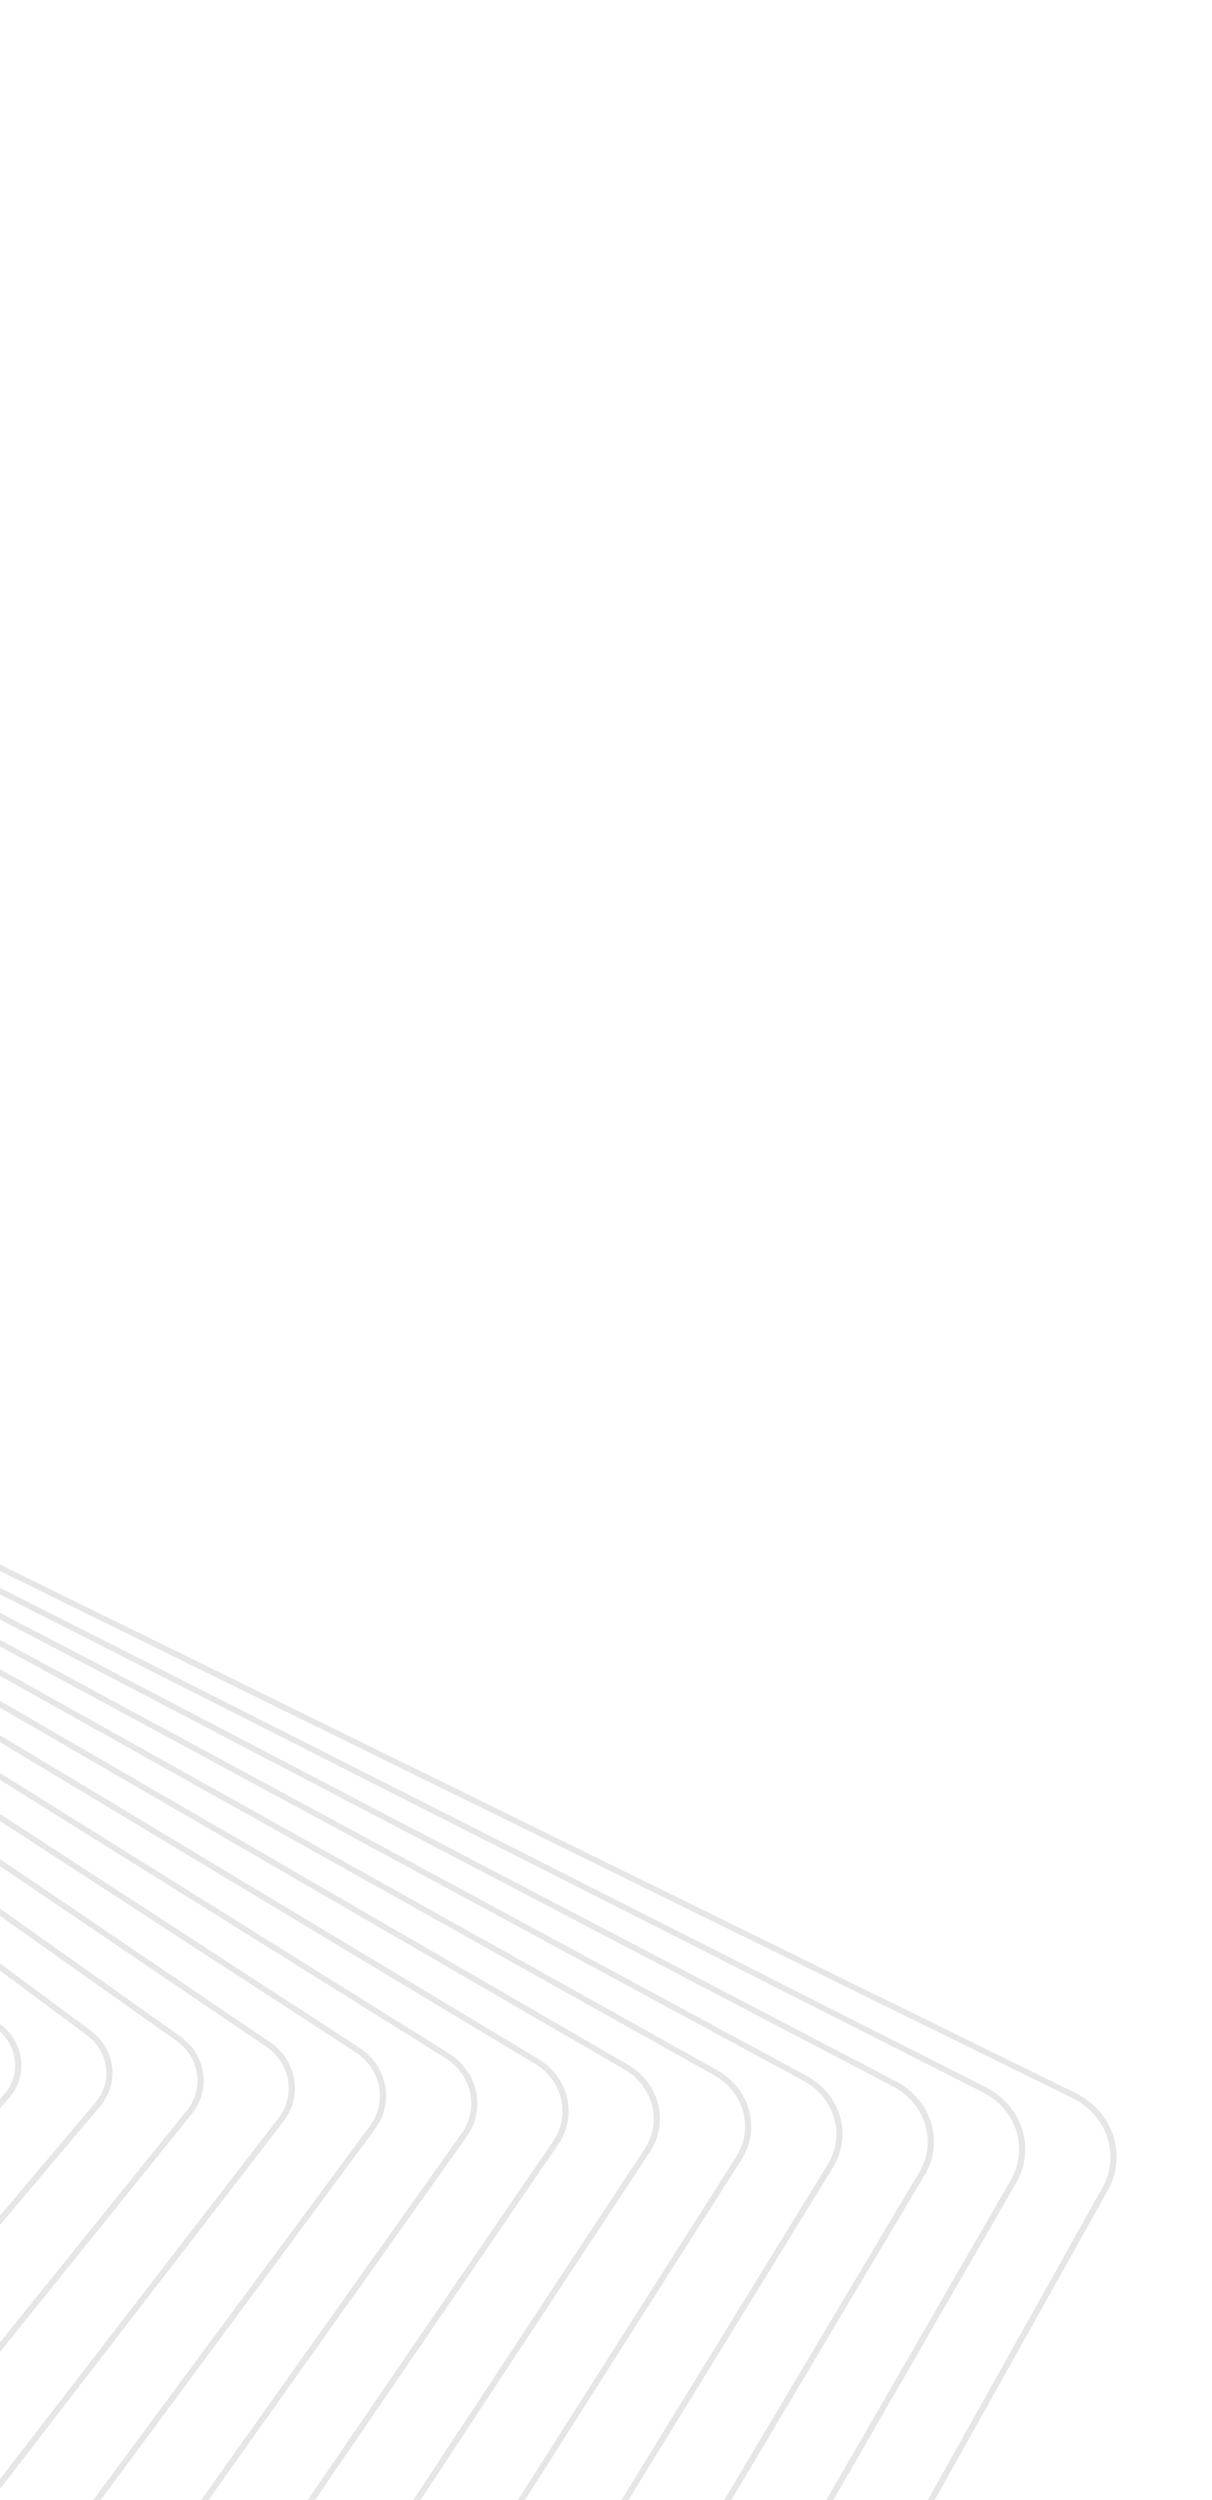 <svg width="549" height="1132" viewBox="0 0 549 1132" fill="none" xmlns="http://www.w3.org/2000/svg">
<g clip-path="url(#clip0_197_351)">
<path fill-rule="evenodd" clip-rule="evenodd" d="M-1182.07 735.589C-1188 739.25 -1191.34 745.651 -1190.75 752.296C-1190.48 755.3 -1189.4 758.231 -1187.63 760.765L-1179.24 772.729C-1181.05 775.881 -1181.91 779.508 -1181.59 783.167C-1181.28 786.529 -1180.01 789.753 -1177.9 792.514L-1169.88 802.974C-1171.87 806.278 -1172.79 810.111 -1172.45 814.029L-1172.45 814.018C-1172.12 817.751 -1170.65 821.289 -1168.19 824.253L-1160.6 833.368C-1162.72 836.817 -1163.71 840.834 -1163.35 844.896L-1163.36 844.898C-1162.99 849 -1161.31 852.839 -1158.47 856.004L-1151.44 863.839C-1153.64 867.392 -1154.65 871.521 -1154.27 875.755C-1153.88 880.25 -1151.97 884.39 -1148.74 887.742L-1142.33 894.407C-1144.57 898.065 -1145.6 902.303 -1145.22 906.627C-1144.8 911.435 -1142.6 915.996 -1139.03 919.482L-1133.3 925.057C-1135.55 928.798 -1136.59 933.122 -1136.2 937.491C-1135.75 942.681 -1133.3 947.551 -1129.31 951.21L-1124.32 955.779C-1126.55 959.586 -1127.57 963.967 -1127.18 968.368C-1126.69 973.961 -1123.99 979.128 -1119.59 982.936L-1115.41 986.549C-1117.6 990.401 -1118.57 994.766 -1118.18 999.235L-1118.18 999.223C-1117.66 1005.22 -1114.71 1010.71 -1109.87 1014.66L-1106.54 1017.4C-1108.66 1021.28 -1109.59 1025.65 -1109.21 1030.1C-1108.64 1036.51 -1105.42 1042.29 -1100.16 1046.39L-1097.71 1048.3C-1099.74 1052.2 -1100.63 1056.56 -1100.24 1060.98C-1099.65 1067.69 -1096.08 1073.94 -1090.45 1078.12L-1088.91 1079.26C-1090.84 1083.16 -1091.68 1087.5 -1091.29 1091.85C-1090.66 1098.98 -1086.81 1105.54 -1080.74 1109.84L-1080.13 1110.26C-1081.95 1114.16 -1082.73 1118.45 -1082.35 1122.73L-1082.34 1122.73C-1081.69 1130.13 -1077.7 1136.89 -1071.37 1141.32C-1073.07 1145.19 -1073.78 1149.41 -1073.41 1153.61C-1072.75 1161.05 -1068.85 1167.81 -1062.63 1172.36C-1064.22 1176.19 -1064.87 1180.3 -1064.49 1184.49C-1063.83 1191.98 -1060.01 1198.75 -1053.87 1203.43C-1055.36 1207.22 -1055.94 1211.26 -1055.58 1215.36L-1055.59 1215.35C-1054.92 1222.91 -1051.17 1229.7 -1045.12 1234.48C-1046.51 1238.23 -1047.05 1242.21 -1046.69 1246.24L-1046.68 1246.24C-1046.02 1253.72 -1042.25 1260.64 -1036.35 1265.54C-1037.64 1269.25 -1038.13 1273.17 -1037.79 1277.12L-1037.8 1277.12C-1037.13 1284.64 -1033.42 1291.6 -1027.58 1296.6C-1028.79 1300.27 -1029.24 1304.12 -1028.89 1308C-1028.23 1315.58 -1024.58 1322.55 -1018.81 1327.65C-1019.94 1331.27 -1020.35 1335.07 -1020.02 1338.88L-1020.03 1338.88C-1019.35 1346.52 -1015.75 1353.53 -1010.04 1358.72C-1011.09 1362.3 -1011.47 1366.03 -1011.14 1369.76C-1010.46 1377.45 -1006.92 1384.49 -1001.28 1389.77C-1002.26 1393.31 -1002.6 1396.98 -1002.28 1400.66L-1002.28 1400.65C-1001.28 1411.92 -994.327 1421.76 -983.667 1426.99L-40.151 1890.4C-31.887 1894.46 -22.421 1895.27 -13.505 1892.65C-4.588 1890.04 2.706 1884.34 7.039 1876.58L501.781 991.911C504.863 986.394 506.202 980.208 505.666 974.024C504.68 962.767 497.721 952.911 487.062 947.677L-456.455 484.276C-461.214 481.938 -466.371 480.682 -471.592 480.534C-475.04 479.355 -478.638 478.715 -482.268 478.625C-485.753 477.423 -489.36 476.803 -492.945 476.729C-496.388 475.514 -499.999 474.867 -503.648 474.802C-507.07 473.58 -510.667 472.932 -514.306 472.879C-517.754 471.632 -521.35 471.006 -524.925 470.962C-528.365 469.684 -532.012 469.021 -535.708 469.004C-539.073 467.744 -542.648 467.091 -546.277 467.077C-549.682 465.771 -553.316 465.105 -557.008 465.115C-560.371 463.81 -563.974 463.149 -567.641 463.17C-571.061 461.816 -574.692 461.171 -578.299 461.205C-581.705 459.828 -585.339 459.177 -588.948 459.224C-592.29 457.84 -595.921 457.154 -599.639 457.226C-603.009 455.812 -606.637 455.154 -610.241 455.232C-613.548 453.796 -617.187 453.09 -620.932 453.196C-624.054 451.82 -627.491 451.115 -631.041 451.156C-631.229 451.158 -631.416 451.162 -631.603 451.168C-634.936 449.675 -638.588 448.993 -642.214 449.128C-645.539 447.596 -649.208 446.899 -652.853 447.053C-656.16 445.491 -659.838 444.782 -663.491 444.956C-666.774 443.369 -670.451 442.649 -674.107 442.842C-677.366 441.226 -681.046 440.49 -684.708 440.7C-690.795 437.597 -698.468 437.651 -704.653 441.46L-1182.07 735.589ZM-689.787 441.622C-694.183 440.541 -699.034 441.143 -703.126 443.66L-1180.52 737.786C-1185.6 740.915 -1188.45 746.393 -1187.94 752.078C-1187.72 754.645 -1186.8 757.151 -1185.28 759.316L-1177.58 770.299C-1176.4 768.83 -1174.98 767.517 -1173.35 766.419L-695.104 444.175C-693.435 443.05 -691.642 442.203 -689.787 441.622ZM-1175.95 772.63C-1174.83 771.075 -1173.4 769.691 -1171.71 768.547L-693.488 446.295C-691.008 444.627 -688.21 443.668 -685.373 443.376C-684.466 443.893 -683.605 444.495 -682.807 445.18C-683.756 445.669 -684.676 446.235 -685.557 446.878L-1160.7 794.386L-1175.95 772.63ZM-1177.48 775.253C-1178.56 777.624 -1179.03 780.251 -1178.79 782.951C-1178.54 785.84 -1177.45 788.618 -1175.63 790.994L-1168.23 800.647C-1167.2 799.393 -1165.99 798.249 -1164.61 797.247L-1162.93 796.013L-1177.48 775.253ZM-1161.39 798.206L-1162.89 799.308C-1164.31 800.34 -1165.52 801.546 -1166.52 802.88L-1150.47 823.814L-1145.94 820.241L-1161.39 798.206ZM-1144.4 822.437L-1148.85 825.939L-1132.85 846.803L-1129.38 843.869L-1144.4 822.437ZM-1127.27 842.084L-1142.24 820.729L-676.462 453.37L-673.214 458.005L-1127.27 842.084ZM-1127.83 846.084L-1131.21 848.943L-1115.69 869.194L-1113.2 866.953L-1127.83 846.084ZM-1111.15 865.096L-1125.72 844.3L-671.658 460.226L-668.184 465.182L-1111.15 865.096ZM-1111.64 869.182L-1114.04 871.345L-1098.94 891.043L-1097.37 889.541L-1111.64 869.182ZM-1095.37 887.615L-1109.59 867.325L-666.622 467.412L-662.935 472.672L-1095.37 887.615ZM-1095.8 891.781L-1097.28 893.201L-1082.58 912.384L-1081.87 911.663L-1095.8 891.781ZM-1079.91 909.671L-1093.8 889.855L-661.365 474.912L-657.492 480.439L-1079.91 909.671ZM-1080.29 913.919L-1080.91 914.555L-1068.41 930.871L-1080.29 913.919ZM-1064.75 931.305L-1078.33 911.928L-655.907 482.701L-651.859 488.477L-1064.75 931.305ZM-1049.87 952.535L-1063.16 933.572L-650.275 490.738L-646.054 496.759L-1049.87 952.535ZM-1035.26 973.387L-1048.27 954.818L-644.446 499.054L-640.096 505.262L-1035.26 973.387ZM-1029.32 981.858L-1033.64 975.7L-638.471 507.581L-633.977 513.992L-1020.47 993.405L-1029.32 981.858ZM-984.655 1045.59L-988.077 1040.71L-982.598 1047.29L-979.493 1051.34L-984.655 1045.59ZM-986.802 1047.3L-980.713 1055.99L-981.696 1057.37L-995.813 1042.71L-993.605 1039.72L-986.802 1047.3ZM-1006.83 1018.73L-999.935 1028.56L-1007.72 1019.89L-1006.83 1018.73ZM-1009.3 1015.21L-1008.47 1016.38L-1009.58 1017.82L-1023.83 1001.93L-1022.12 999.801L-1009.3 1015.21ZM-1031.73 983.197L-1028.24 988.186L-1036.15 978.676L-1035.65 978.086L-1031.73 983.197ZM-979.048 1058.37L-974.514 1064.84L-979.767 1059.38L-979.048 1058.37ZM-965.472 1072.97L-971.529 1064.32L-964.737 1071.89L-965.472 1072.97ZM-962.212 1077.62L-963.791 1075.36L-962.852 1073.99L-957.92 1079.49L-950.324 1089.4L-950.548 1089.74L-962.212 1077.62ZM-964.386 1079.29L-965.606 1078.02L-968.272 1081.92L-954.335 1095.48L-953.705 1094.53L-964.386 1079.29ZM-952.01 1096.94L-952.332 1097.43L-950.243 1099.46L-952.01 1096.94ZM-939.73 1109.7L-950.39 1094.49L-950.132 1094.1L-936.899 1107.85L-938.71 1110.69L-939.73 1109.7ZM-941.891 1111.38L-940.454 1113.43L-943.293 1117.89L-957.341 1105.03L-953.853 1099.74L-941.891 1111.38ZM-938.741 1115.88L-927.351 1132.13L-927.494 1132.36L-941.228 1119.78L-938.741 1115.88ZM-925.79 1129.59L-931.38 1121.61L-924.814 1128L-925.79 1129.59ZM-917.314 1141.68L-924.068 1132.05L-922.793 1129.97L-909.7 1142.72L-911.988 1146.56L-917.314 1141.68ZM-919.458 1143.39L-914.397 1150.61L-916.839 1154.71L-930.659 1142.76L-926.87 1136.6L-919.458 1143.39ZM-912.666 1153.08L-903.342 1166.38L-914.726 1156.54L-912.666 1153.08ZM-900.076 1166.28L-910.139 1151.92L-898.135 1162.92L-900.076 1166.28ZM-894.872 1173.71L-898.335 1168.77L-896.058 1164.82L-884.153 1175.72L-883.258 1176.89L-885.845 1181.51L-894.872 1173.71ZM-897.01 1175.42L-900.453 1172.44L-904.491 1179.44L-890.909 1190.57L-888.903 1186.98L-897.01 1175.42ZM-887.423 1184.34L-888.542 1182.74L-887.186 1183.91L-887.423 1184.34ZM-887.143 1189.5L-888.738 1192.35L-880.296 1199.26L-887.143 1189.5ZM-872.467 1205.68L-885.663 1186.85L-885.053 1185.76L-859.558 1207.81L-855.172 1213.53C-858.146 1213.98 -861.191 1213.67 -863.965 1212.64L-872.467 1205.68ZM-874.561 1207.45L-874.061 1208.16C-871.888 1211.27 -868.867 1213.54 -865.471 1214.89L-834.968 1239.88L-834.359 1240.68C-832.313 1243.35 -829.652 1245.36 -826.687 1246.67L-795.322 1272.36L-794.631 1273.19C-792.759 1275.45 -790.453 1277.2 -787.909 1278.44L-755.728 1304.8L-754.931 1305.69C-753.259 1307.56 -751.295 1309.06 -749.154 1310.19L-716.025 1337.33L-715.193 1338.19C-713.766 1339.68 -712.157 1340.92 -710.426 1341.92L-676.578 1369.65L-675.505 1370.69C-674.315 1371.85 -673.016 1372.85 -671.637 1373.69L-636.828 1402.21L-635.769 1403.18C-634.893 1403.98 -633.966 1404.71 -632.999 1405.35L-601.344 1431.28L-894.665 1202.95L-890.074 1194.74L-874.561 1207.45ZM-859.524 1216.28C-857.484 1216.45 -855.41 1216.31 -853.382 1215.86L-842.148 1230.52L-859.524 1216.28ZM-848.295 1213.99L-832.617 1227.54L-845.363 1212.23L-847.216 1213.37C-847.571 1213.59 -847.931 1213.79 -848.295 1213.99ZM-842.329 1210.36L-831.968 1219.84L-841.14 1209.62L-842.329 1210.36ZM-843.007 1207.64L-844.375 1208.48L-846.7 1206.35L-856.81 1194.2L-843.007 1207.64ZM-837.388 1207.31L-806.815 1239.08L-805.09 1240.76L-329.919 920.578C-324.977 917.244 -322.335 911.872 -322.831 906.174L-322.843 906.175C-323.096 903.286 -324.192 900.509 -326.002 898.144L-556.232 597.793L-563.177 610.211L-364.237 894.074C-362.466 896.607 -361.387 899.538 -361.12 902.531C-360.533 909.176 -363.855 915.586 -369.811 919.239L-837.388 1207.31ZM-564.672 612.885L-366.603 895.512C-365.08 897.678 -364.146 900.182 -363.924 902.748L-363.91 902.758C-363.415 908.445 -366.266 913.924 -371.347 917.064L-839.282 1205.34L-869.135 1174.33L-875.003 1167.79L-564.672 612.885ZM-564.94 607.695L-558.065 595.402L-563.572 588.218L-570.351 599.974L-564.94 607.695ZM-571.872 602.611L-566.435 610.369L-876.953 1165.61L-888.863 1152.34L-571.872 602.611ZM-572.093 597.489L-565.384 585.854L-570.823 578.758L-577.435 589.866L-572.093 597.489ZM-578.982 592.466L-573.614 600.126L-890.796 1150.19L-902.91 1136.69L-578.982 592.466ZM-579.166 587.397L-572.625 576.408L-577.989 569.41L-584.431 579.884L-579.166 587.397ZM-586.006 582.444L-580.713 589.996L-904.834 1134.54L-917.157 1120.81L-586.006 582.444ZM-586.157 577.42L-579.787 567.064L-585.077 560.163L-591.347 570.016L-586.157 577.42ZM-592.95 572.535L-587.732 579.98L-919.075 1118.67L-927.078 1109.76L-931.479 1104.47L-592.95 572.535ZM-593.054 567.58L-586.856 557.842L-592.065 551.047L-598.161 560.293L-593.054 567.58ZM-599.794 562.769L-594.657 570.099L-933.331 1102.24L-945.701 1087.37L-599.794 562.769ZM-599.857 557.873L-593.834 548.739L-598.943 542.074L-604.864 550.728L-599.857 557.873ZM-606.528 553.16L-601.489 560.35L-947.536 1085.17L-960.138 1070.03L-606.528 553.16ZM-606.553 548.318L-600.707 539.772L-605.728 533.222L-611.471 541.301L-606.553 548.318ZM-613.167 543.687L-608.217 550.75L-961.961 1067.83L-974.805 1052.4L-613.167 543.687ZM-613.141 538.919L-607.473 530.946L-612.398 524.521L-617.962 532.04L-613.141 538.919ZM-619.691 534.377L-614.837 541.305L-976.614 1050.22L-980.402 1045.67L-989.361 1033.99L-619.691 534.377ZM-619.612 529.685L-614.124 522.269L-618.936 515.992L-624.319 522.969L-619.612 529.685ZM-626.084 525.256L-621.341 532.023L-991.091 1031.73L-1003.93 1014.98L-626.084 525.256ZM-625.96 520.627L-620.654 513.75L-625.347 507.628L-630.548 514.08L-625.96 520.627ZM-632.35 516.315L-627.725 522.914L-1005.66 1012.73L-1018.76 995.636L-632.35 516.315ZM-632.176 511.758L-627.053 505.403L-631.612 499.455L-636.631 505.401L-632.176 511.758ZM-638.256 503.082L-633.316 497.231L-637.73 491.474L-642.566 496.932L-638.256 503.082ZM-644.174 494.637L-639.419 489.27L-643.7 483.686L-648.352 488.676L-644.174 494.637ZM-649.937 486.415L-645.365 481.513L-649.469 476.16L-653.94 480.703L-649.937 486.415ZM-655.525 478.441L-651.137 473.983L-655.062 468.863L-659.352 472.98L-655.525 478.441ZM-660.922 470.74L-656.716 466.704L-660.447 461.837L-664.56 465.55L-660.922 470.74ZM-666.122 463.32L-662.096 459.686L-665.606 455.107L-669.544 458.438L-666.122 463.32ZM-671.1 456.217L-667.251 452.961L-669.546 449.967C-669.754 449.696 -669.97 449.432 -670.192 449.176C-671.603 449.798 -672.951 450.6 -674.198 451.585L-674.294 451.66L-671.1 456.217ZM-675.842 449.451C-674.704 448.571 -673.495 447.822 -672.237 447.201C-673.022 446.563 -673.86 446 -674.738 445.514C-675.891 445.623 -677.038 445.839 -678.161 446.162C-678.036 446.327 -677.914 446.495 -677.795 446.665L-675.842 449.451ZM-680.857 447.175C-681.892 447.659 -682.891 448.247 -683.837 448.939L-1159.16 796.58L-1143.78 818.533L-678.011 451.161L-680.146 448.113C-680.373 447.79 -680.61 447.477 -680.857 447.175ZM-680.067 444.005C-679.817 443.919 -679.567 443.837 -679.316 443.76C-679.74 443.661 -680.169 443.577 -680.6 443.509C-680.419 443.67 -680.241 443.836 -680.067 444.005ZM-847.087 1210.15L-848.754 1211.18C-849.313 1211.52 -849.886 1211.83 -850.47 1212.1L-857.433 1206.08L-872.596 1186.3L-848.797 1208.1L-847.087 1210.15ZM-1169.67 813.815C-1169.93 810.858 -1169.35 807.953 -1168.05 805.359L-1152.61 825.501L-1155.88 828.076C-1157.03 828.981 -1158.06 829.989 -1158.96 831.08L-1165.98 822.647C-1168.11 820.087 -1169.38 817.039 -1169.67 813.815ZM-1154.08 830.069L-1150.99 827.627L-1134.94 848.565L-1140.5 853.271L-1157.18 833.219C-1156.3 832.063 -1155.26 831.003 -1154.08 830.069ZM-1138.78 855.341L-1133.29 850.705L-1117.72 871.026L-1122.29 875.154L-1138.78 855.341ZM-1120.56 877.233L-1116.07 873.178L-1100.92 892.942L-1104.57 896.448L-1120.56 877.233ZM-1102.84 898.531L-1099.26 895.101L-1084.51 914.347L-1087.31 917.192L-1102.84 898.531ZM-1085.57 919.285L-1082.85 916.518L-1068.46 935.285L-1070.46 937.436L-1085.57 919.285ZM-1068.72 939.534L-1066.79 937.464L-1052.75 955.783L-1054.01 957.209L-1068.72 939.534ZM-1052.26 959.318L-1051.07 957.974L-1037.35 975.868L-1037.92 976.545L-1052.26 959.318ZM-933.226 1107.21L-931.259 1109.78L-926.444 1114.78L-928.93 1111.79L-933.15 1107.09L-933.226 1107.21ZM-922.996 1125.05L-933.383 1111.5L-934.931 1109.89L-936.691 1112.66L-923.357 1125.64L-922.996 1125.05ZM-948.17 1092.21L-948.556 1091.7L-948.596 1091.76L-948.17 1092.21ZM-920.159 1128.75L-921.203 1127.39L-921.336 1127.6L-920.159 1128.75ZM-916.471 1129.07L-908.086 1140.01L-907.267 1138.63L-916.471 1129.07ZM-909.916 1148.46L-907.789 1144.89L-896.346 1159.81L-896.751 1160.52L-909.916 1148.46ZM-895.154 1156.88L-894.868 1157.25L-894.833 1157.19L-895.154 1156.88ZM-894.674 1162.42L-894.535 1162.18L-893.586 1163.41L-894.674 1162.42ZM-893.056 1159.61L-882.029 1174L-881.773 1174.23L-880.205 1171.43L-892.8 1159.17L-893.056 1159.61ZM-867.652 1197.25L-881.427 1179.28L-883.711 1183.36L-867.652 1197.25ZM-849.338 1216.64L-832.885 1238.11L-825.148 1244.45C-822.715 1245.46 -820.059 1245.93 -817.405 1245.82L-822.053 1240.24L-849.338 1216.64ZM-815.364 1248.28C-817.037 1248.5 -818.728 1248.52 -820.394 1248.34L-804.431 1261.42L-815.364 1248.28ZM-798.873 1256.72L-810.212 1246.92C-809.605 1246.67 -809.007 1246.39 -808.42 1246.08L-798.873 1256.72ZM-769.305 1275.59L-803.13 1242.66L-328.29 922.708C-322.642 918.892 -319.482 912.478 -320.051 905.959C-320.344 902.596 -321.612 899.372 -323.724 896.611L-554.778 595.192L-548.697 584.32L-285.404 900.752C-283.27 903.312 -281.999 906.372 -281.714 909.585L-281.716 909.574C-281.217 915.201 -283.741 920.618 -288.48 924.079L-767.536 1274.45C-768.108 1274.87 -768.699 1275.25 -769.305 1275.59ZM-550.594 582.041L-556.611 592.801L-562.092 585.65L-556.156 575.356L-550.594 582.041ZM-558.031 573.103L-563.904 583.287L-569.316 576.226L-563.526 566.499L-558.031 573.103ZM-565.392 564.256L-571.118 573.876L-576.454 566.915L-570.812 557.743L-565.392 564.256ZM-572.676 555.502L-578.252 564.568L-583.513 557.706L-578.021 549.078L-572.676 555.502ZM-579.867 546.86L-585.292 555.385L-590.471 548.629L-585.132 540.532L-579.867 546.86ZM-586.968 538.326L-592.24 546.321L-597.317 539.697L-592.133 532.119L-586.968 538.326ZM-593.965 529.917L-599.081 537.396L-604.069 530.889L-599.041 523.816L-593.965 529.917ZM-600.855 521.636L-605.814 528.613L-610.705 522.232L-605.835 515.651L-600.855 521.636ZM-607.63 513.493L-612.431 519.981L-617.207 513.751L-612.496 507.645L-607.63 513.493ZM-614.285 505.496L-618.925 511.509L-623.58 505.437L-619.03 499.793L-614.285 505.496ZM-620.808 497.656L-625.286 503.211L-629.805 497.315L-625.417 492.117L-620.808 497.656ZM-627.195 489.98L-631.51 495.091L-635.882 489.388L-631.656 484.618L-627.195 489.98ZM-633.42 482.499L-637.571 487.184L-641.808 481.657L-637.746 477.3L-633.42 482.499ZM-639.486 475.207L-643.474 479.484L-647.531 474.191L-643.63 470.227L-639.486 475.207ZM-645.376 468.129L-649.2 472.014L-653.076 466.958L-649.336 463.37L-645.376 468.129ZM-651.07 461.286L-654.731 464.799L-658.411 459.999L-654.957 456.881C-654.915 456.843 -654.873 456.805 -654.83 456.767L-651.07 461.286ZM-656.89 454.986L-660.06 457.847L-663.485 453.379C-662.242 452.475 -660.911 451.737 -659.523 451.163C-659.326 451.376 -659.133 451.596 -658.945 451.821L-656.557 454.691C-656.669 454.788 -656.78 454.887 -656.89 454.986ZM-661.662 449.208C-662.863 449.775 -664.022 450.454 -665.12 451.245L-667.266 448.446C-667.327 448.367 -667.387 448.289 -667.449 448.211C-666.353 447.918 -665.237 447.722 -664.113 447.624C-663.258 448.082 -662.437 448.61 -661.662 449.208ZM-668.863 445.874C-669.056 445.932 -669.248 445.992 -669.44 446.056C-669.576 445.93 -669.713 445.806 -669.852 445.684C-669.521 445.739 -669.191 445.802 -668.863 445.874ZM-812.495 1244.94C-811.735 1244.69 -810.987 1244.39 -810.258 1244.04L-813.51 1240.41L-833.883 1221.76L-819.959 1238.49L-812.495 1244.94ZM-1158.72 835.628C-1160.18 838.396 -1160.84 841.519 -1160.56 844.668C-1160.24 848.227 -1158.77 851.556 -1156.31 854.299L-1149.8 861.56C-1149.01 860.61 -1148.12 859.718 -1147.15 858.893L-1142.58 855.03L-1158.72 835.628ZM-1140.85 857.1L-1145.28 860.843C-1146.28 861.692 -1147.18 862.623 -1147.95 863.62L-1130.75 882.79L-1124.31 876.981L-1140.85 857.1ZM-1122.58 879.06L-1128.94 884.801L-1112.05 903.625L-1106.54 898.338L-1122.58 879.06ZM-1104.81 900.422L-1110.24 905.638L-1093.88 923.871L-1089.23 919.143L-1104.81 900.422ZM-1087.49 921.236L-1092.07 925.891L-1076.2 943.582L-1072.34 939.445L-1087.49 921.236ZM-1070.59 941.543L-1074.38 945.605L-1058.96 962.792L-1055.84 959.273L-1070.59 941.543ZM-1054.09 961.381L-1057.13 964.823L-1042.14 981.537L-1039.71 978.66L-1054.09 961.381ZM-1037.93 980.791L-1040.3 983.588L-1025.68 999.872L-1023.9 997.659L-1037.93 980.791ZM-873.404 1174.26L-876.138 1170.97L-871.471 1175.82L-869.212 1178.34L-873.404 1174.26ZM-902.332 1143.76L-893.329 1154.58L-893.434 1154.76L-906.246 1142.29L-905.29 1140.69L-902.332 1143.76ZM-875.488 1176.02L-861.615 1192.69L-879.679 1176.15L-878.155 1173.42L-875.488 1176.02ZM-793.276 1270.56L-809.394 1251.19L-784.604 1272.62L-779.859 1277.91C-782.106 1277.74 -784.315 1277.18 -786.356 1276.23L-793.276 1270.56ZM-781.24 1280.42C-779.992 1280.58 -778.729 1280.63 -777.468 1280.58L-767.536 1291.64L-781.24 1280.42ZM-772.282 1279.72L-767.466 1283.88L-771.66 1279.53C-771.774 1279.56 -771.888 1279.6 -772.003 1279.63C-772.096 1279.66 -772.189 1279.69 -772.282 1279.72ZM-767.312 1277.53L-740.835 1303.3L-734.027 1309.54C-731.491 1308.91 -729.06 1307.76 -726.922 1306.08L-247.04 927.592C-242.492 924.001 -240.072 918.551 -240.562 912.992L-240.56 913.003C-240.867 909.443 -242.335 906.115 -244.807 903.361L-541.941 572.239L-547.273 581.774L-283.198 899.146C-280.736 902.111 -279.252 905.648 -278.922 909.38C-278.355 915.876 -281.284 922.158 -286.758 926.163L-765.814 1276.53C-766.302 1276.89 -766.801 1277.22 -767.312 1277.53ZM-549.17 579.495L-543.895 570.063L-549.501 563.815L-554.706 572.842L-549.17 579.495ZM-556.581 570.588L-551.434 561.661L-556.973 555.489L-562.049 564.017L-556.581 570.588ZM-563.915 561.774L-558.897 553.344L-564.361 547.255L-569.306 555.295L-563.915 561.774ZM-571.17 553.054L-566.285 545.111L-571.675 539.105L-576.486 546.665L-571.17 553.054ZM-578.331 544.448L-573.58 536.982L-578.889 531.065L-583.566 538.157L-578.331 544.448ZM-585.402 535.951L-580.786 528.951L-585.995 523.147L-590.534 529.782L-585.402 535.951ZM-592.366 527.58L-587.889 521.036L-593.009 515.33L-597.409 521.52L-592.366 527.58ZM-599.223 519.34L-594.886 513.239L-599.909 507.641L-604.168 513.397L-599.223 519.34ZM-605.963 511.239L-601.768 505.57L-606.675 500.101L-610.791 505.436L-605.963 511.239ZM-612.58 503.287L-608.529 498.036L-613.314 492.703L-617.287 497.63L-612.58 503.287ZM-619.064 495.494L-615.158 490.648L-619.805 485.469L-623.633 490.003L-619.064 495.494ZM-625.411 487.866L-621.651 483.412L-626.147 478.401L-629.829 482.556L-625.411 487.866ZM-631.593 480.437L-627.98 476.359L-632.339 471.501L-635.874 475.292L-631.593 480.437ZM-637.615 473.2L-634.15 469.484L-638.322 464.834L-641.711 468.277L-637.615 473.2ZM-643.457 466.178L-640.14 462.808L-644.079 458.419C-644.506 458.766 -644.92 459.132 -645.32 459.515L-647.367 461.479L-643.457 466.178ZM-649.1 459.396L-647.319 457.687C-646.855 457.241 -646.374 456.817 -645.877 456.415L-648.346 453.663C-648.51 453.481 -648.676 453.303 -648.845 453.129C-650.176 453.645 -651.46 454.304 -652.669 455.106L-649.1 459.396ZM-654.392 453.036C-653.333 452.323 -652.223 451.709 -651.075 451.191C-651.832 450.635 -652.627 450.142 -653.452 449.713C-654.55 449.799 -655.643 449.975 -656.717 450.241L-654.392 453.036ZM-658.794 448.088C-658.655 448.044 -658.516 448.002 -658.377 447.961C-658.615 447.912 -658.854 447.867 -659.094 447.826C-658.993 447.912 -658.893 447.999 -658.794 448.088ZM-773.732 1277.37C-774.063 1277.46 -774.396 1277.53 -774.73 1277.6L-782.454 1270.92L-792.873 1259.31L-778.055 1272.88L-773.732 1277.37ZM-1151.48 875.538C-1151.78 872.176 -1151.08 868.894 -1149.5 865.995L-1132.78 884.628L-1138.41 889.71C-1139.25 890.471 -1140.03 891.285 -1140.72 892.142L-1146.66 885.976C-1149.47 883.053 -1151.14 879.445 -1151.48 875.538ZM-1136.48 891.605L-1130.98 886.639L-1114.03 905.525L-1121.21 912.415L-1138.81 894.127C-1138.12 893.231 -1137.34 892.387 -1136.48 891.605ZM-1119.34 914.363L-1112.22 907.538L-1095.81 925.829L-1102.12 932.246L-1119.34 914.363ZM-1100.25 934.198L-1094 927.85L-1078.07 945.595L-1083.59 951.508L-1100.25 934.198ZM-1081.7 953.462L-1076.26 947.619L-1060.79 964.857L-1065.56 970.24L-1081.7 953.462ZM-1063.67 972.2L-1058.96 966.888L-1043.92 983.652L-1048 988.483L-1063.67 972.2ZM-1046.1 990.46L-1042.08 985.703L-1027.43 1002.03L-1030.86 1006.29L-1046.1 990.46ZM-1028.95 1008.28L-1025.58 1004.09L-1011.28 1020.02L-1014.11 1023.69L-1028.95 1008.28ZM-1012.2 1025.68L-1009.42 1022.09L-995.469 1037.65L-997.735 1040.71L-1012.2 1025.68ZM-813.237 1236.62L-811.326 1238.75L-807.798 1241.98L-808.807 1240.93L-813.237 1236.62ZM-768.186 1286.82L-753.651 1303.02L-747.591 1307.98C-746.013 1308.8 -744.327 1309.38 -742.593 1309.73L-747.02 1305.13L-768.186 1286.82ZM-739.712 1312.72C-740.508 1312.68 -741.302 1312.61 -742.089 1312.49L-731.883 1320.85L-739.712 1312.72ZM-698.271 1342.28L-731.745 1311.63C-729.394 1310.86 -727.151 1309.68 -725.134 1308.09L-245.253 929.597C-240.008 925.468 -237.216 919.179 -237.782 912.777C-238.138 908.674 -239.836 904.835 -242.674 901.67L-540.542 569.738L-535.863 561.372L-204.197 905.969C-201.393 908.881 -199.724 912.501 -199.383 916.407L-199.384 916.396C-198.89 921.989 -201.149 927.35 -205.587 931.103L-686.295 1337.71C-689.726 1340.61 -693.983 1342.13 -698.271 1342.28ZM-537.869 559.288L-542.496 567.561L-548.076 561.344L-543.51 553.427L-537.869 559.288ZM-545.496 551.364L-550.008 559.19L-555.52 553.048L-551.07 545.572L-545.496 551.364ZM-553.048 543.517L-557.444 550.904L-562.879 544.847L-558.547 537.804L-553.048 543.517ZM-560.526 535.748L-564.803 542.703L-570.163 536.73L-565.951 530.111L-560.526 535.748ZM-567.911 528.075L-572.068 534.607L-577.347 528.725L-573.256 522.521L-567.911 528.075ZM-575.209 520.492L-579.243 526.611L-584.419 520.844L-580.452 515.045L-575.209 520.492ZM-582.404 513.017L-586.314 518.733L-591.399 513.066L-587.558 507.662L-582.404 513.017ZM-589.492 505.652L-593.276 510.974L-598.263 505.417L-594.549 500.398L-589.492 505.652ZM-596.467 498.406L-600.122 503.345L-604.991 497.919L-601.407 493.273L-596.467 498.406ZM-603.32 491.285L-606.845 495.853L-611.591 490.565L-608.137 486.281L-603.32 491.285ZM-610.042 484.302L-613.434 488.51L-618.04 483.378L-614.718 479.443L-610.042 484.302ZM-616.627 477.46L-619.886 481.321L-624.338 476.359L-621.15 472.761L-616.627 477.46ZM-623.046 470.79L-626.171 474.317L-630.484 469.511L-627.43 466.236L-623.046 470.79ZM-629.305 464.288L-632.294 467.494L-636.418 462.899L-635.693 462.162C-634.956 461.413 -634.168 460.725 -633.335 460.101L-629.305 464.288ZM-637.759 460.389L-638.236 460.873L-641.851 456.844C-640.692 456.137 -639.464 455.546 -638.183 455.078C-638.035 455.222 -637.89 455.368 -637.746 455.517L-635.211 458.152C-636.108 458.833 -636.96 459.58 -637.759 460.389ZM-640.508 453.157C-641.601 453.633 -642.656 454.19 -643.662 454.826L-645.972 452.252C-644.929 452.015 -643.87 451.859 -642.805 451.783C-642.012 452.185 -641.244 452.643 -640.508 453.157ZM-647.912 450.032C-647.946 450.042 -647.981 450.052 -648.016 450.062C-648.058 450.074 -648.099 450.087 -648.141 450.099L-648.186 450.061L-648.231 450.022C-648.256 450.001 -648.281 449.98 -648.307 449.958C-648.221 449.973 -648.135 449.989 -648.05 450.005C-648.004 450.014 -647.958 450.023 -647.912 450.032ZM-1140.34 896.469C-1142 899.494 -1142.75 902.924 -1142.44 906.412C-1142.08 910.619 -1140.15 914.605 -1137.01 917.665L-1131.74 922.799C-1131.11 922.008 -1130.42 921.252 -1129.68 920.539L-1123.18 914.303L-1140.34 896.469ZM-1121.3 916.25L-1127.68 922.367C-1128.45 923.104 -1129.14 923.89 -1129.76 924.719L-1111.86 942.142L-1104.04 934.19L-1121.3 916.25ZM-1102.16 936.142L-1109.92 944.032L-1092.46 961.029L-1085.45 953.505L-1102.16 936.142ZM-1083.57 955.459L-1090.52 962.918L-1073.63 979.357L-1067.37 972.287L-1083.57 955.459ZM-1065.48 974.246L-1071.69 981.249L-1055.33 997.17L-1049.77 990.576L-1065.48 974.246ZM-1047.86 992.554L-1053.37 999.079L-1037.5 1014.53L-1032.58 1008.43L-1047.86 992.554ZM-1030.67 1010.42L-1035.53 1016.44L-1020.11 1031.46L-1015.8 1025.87L-1030.67 1010.42ZM-1013.88 1027.86L-1018.13 1033.38L-1003.12 1047.99L-999.379 1042.93L-1013.88 1027.86ZM-997.456 1044.93L-1001.15 1049.91L-986.518 1064.16L-983.302 1059.63L-997.456 1044.93ZM-981.373 1061.64L-984.535 1066.09L-970.267 1079.97L-967.548 1076L-981.373 1061.64ZM-744.966 1303.34L-746.241 1302.02L-743.101 1304.89L-742.531 1305.45L-744.966 1303.34ZM-714.047 1335.47L-724.521 1324.58L-709.745 1337.36L-705.913 1341.09C-706.902 1340.73 -707.864 1340.29 -708.787 1339.77L-714.047 1335.47ZM-702.894 1344.6C-702.662 1344.64 -702.43 1344.68 -702.196 1344.71L-699.178 1347.65L-702.894 1344.6ZM-695.65 1344.68L-670.106 1368.08L-663.047 1374.18C-656.981 1375.27 -650.457 1373.68 -645.678 1369.36L-164.145 934.627C-159.87 930.766 -157.704 925.369 -158.192 919.821L-158.18 919.82C-158.549 915.613 -160.48 911.616 -163.601 908.566L-530.378 551.563L-534.481 558.899L-202.123 904.215C-198.899 907.568 -196.986 911.707 -196.592 916.191C-196.024 922.605 -198.623 928.754 -203.707 933.063L-684.427 1339.67C-687.689 1342.43 -691.603 1344.09 -695.65 1344.68ZM-536.486 556.816L-532.431 549.565L-538.101 544.046L-542.101 550.982L-536.486 556.816ZM-544.086 548.919L-540.135 542.066L-545.738 536.613L-549.633 543.157L-544.086 548.919ZM-551.61 541.102L-547.764 534.64L-553.292 529.26L-557.08 535.419L-551.61 541.102ZM-559.059 533.363L-555.32 527.286L-560.774 521.977L-564.453 527.758L-559.059 533.363ZM-566.413 525.722L-562.785 520.02L-568.158 514.79L-571.727 520.202L-566.413 525.722ZM-573.679 518.173L-570.162 512.839L-575.433 507.709L-578.889 512.76L-573.679 518.173ZM-580.84 510.732L-577.437 505.758L-582.619 500.715L-585.959 505.414L-580.84 510.732ZM-587.894 503.404L-584.607 498.78L-589.691 493.831L-592.914 498.188L-587.894 503.404ZM-594.832 496.196L-591.662 491.912L-596.628 487.079L-599.733 491.104L-594.832 496.196ZM-601.646 489.116L-598.596 485.163L-603.437 480.451L-606.422 484.153L-601.646 489.116ZM-608.327 482.175L-605.398 478.542L-610.097 473.969L-612.96 477.36L-608.327 482.175ZM-614.869 475.377L-612.064 472.054L-616.606 467.633L-619.346 470.725L-614.869 475.377ZM-621.243 468.755L-618.616 465.79L-618.562 465.729L-622.604 461.795C-623.654 462.519 -624.647 463.341 -625.569 464.26L-621.243 468.755ZM-627.437 462.32C-626.53 461.432 -625.564 460.626 -624.548 459.903L-627.159 457.361C-627.277 457.247 -627.395 457.134 -627.515 457.024C-628.734 457.443 -629.907 457.969 -631.022 458.595L-627.437 462.32ZM-632.926 456.616C-631.967 456.049 -630.968 455.548 -629.937 455.117C-630.661 454.635 -631.412 454.204 -632.186 453.824C-633.214 453.891 -634.227 454.028 -635.219 454.234L-632.926 456.616ZM-637.492 452.08L-637.487 452.079L-637.496 452.077L-637.492 452.08ZM-1133.41 937.275C-1133.72 933.699 -1132.96 930.165 -1131.26 927.043L-1113.76 944.073L-1120.94 951.367C-1121.61 952.045 -1122.23 952.759 -1122.8 953.503L-1127.36 949.329C-1130.86 946.115 -1133 941.84 -1133.41 937.275ZM-1118.89 953.143L-1111.82 945.963L-1094.31 963.011L-1102.65 971.955L-1120.77 955.36C-1120.2 954.583 -1119.58 953.842 -1118.89 953.143ZM-1100.65 973.784L-1092.37 964.9L-1075.43 981.387L-1083.01 989.94L-1100.65 973.784ZM-1081.01 991.771L-1073.49 983.28L-1057.09 999.247L-1063.96 1007.39L-1081.01 991.771ZM-1061.94 1009.23L-1055.12 1001.16L-1039.21 1016.65L-1045.43 1024.36L-1061.94 1009.23ZM-1043.41 1026.21L-1037.24 1018.56L-1021.77 1033.62L-1027.38 1040.89L-1043.41 1026.21ZM-1025.36 1042.74L-1019.8 1035.54L-1004.75 1050.19L-1009.79 1057L-1025.36 1042.74ZM-1007.76 1058.85L-1002.78 1052.11L-988.108 1066.39L-992.611 1072.73L-1007.76 1058.85ZM-990.58 1074.59L-986.125 1068.32L-971.821 1082.25L-975.826 1088.1L-990.58 1074.59ZM-973.783 1089.97L-969.827 1084.19L-955.856 1097.79L-959.392 1103.15L-973.783 1089.97ZM-674.806 1367.58L-674.556 1367.82L-673.958 1368.31L-674.806 1367.58ZM-626.85 1405.48L-659.657 1377.11C-653.941 1377.19 -648.191 1375.24 -643.76 1371.24L-162.226 936.512C-157.342 932.099 -154.856 925.94 -155.414 919.595C-155.826 914.798 -158.034 910.226 -161.609 906.752L-529.011 549.12L-525.409 542.678L-123.029 911.166C-119.528 914.369 -117.383 918.656 -116.978 923.221L-116.966 923.219C-116.483 928.732 -118.569 934.166 -122.694 938.127L-605.053 1400.98C-610.883 1406.58 -619.51 1408.09 -626.85 1405.48ZM-527.506 540.757L-531.065 547.121L-536.707 541.628L-533.199 535.544L-527.506 540.757ZM-535.276 533.641L-538.741 539.649L-544.315 534.223L-540.902 528.489L-535.276 533.641ZM-542.974 526.592L-546.342 532.25L-551.839 526.898L-548.524 521.509L-542.974 526.592ZM-550.599 519.609L-553.868 524.924L-559.29 519.646L-556.075 514.594L-550.599 519.609ZM-558.132 512.71L-561.301 517.689L-566.642 512.49L-563.529 507.768L-558.132 512.71ZM-565.58 505.889L-568.646 510.539L-573.882 505.442L-570.872 501.043L-565.58 505.889ZM-572.926 499.163L-575.886 503.491L-581.032 498.482L-578.128 494.398L-572.926 499.163ZM-580.166 492.532L-583.02 496.547L-588.066 491.635L-585.271 487.858L-580.166 492.532ZM-587.292 486.006L-590.037 489.716L-594.963 484.922L-592.277 481.441L-587.292 486.006ZM-594.297 479.591L-596.932 483.005L-601.731 478.334L-599.157 475.141L-594.297 479.591ZM-601.17 473.297L-603.692 476.425L-608.346 471.894L-606.838 470.108C-606.519 469.73 -606.19 469.364 -605.85 469.011L-601.17 473.297ZM-609.046 468.479L-610.313 469.98L-614.709 465.7C-613.816 464.895 -612.861 464.165 -611.851 463.516L-607.86 467.171C-608.268 467.591 -608.664 468.027 -609.046 468.479ZM-613.886 461.652C-614.856 462.306 -615.779 463.026 -616.651 463.811L-620.199 460.357C-619.114 459.799 -617.987 459.333 -616.832 458.959C-616.741 459.04 -616.65 459.121 -616.56 459.203L-613.886 461.652ZM-619.338 457.069C-620.314 457.458 -621.267 457.908 -622.19 458.419L-624.457 456.212C-623.498 456.03 -622.519 455.908 -621.526 455.851C-620.773 456.212 -620.042 456.619 -619.338 457.069ZM-1122.23 957.694C-1123.94 960.901 -1124.71 964.522 -1124.39 968.152C-1123.96 973.087 -1121.58 977.65 -1117.7 981.017L-1113.93 984.276C-1113.39 983.553 -1112.81 982.854 -1112.19 982.181L-1104.5 973.936L-1122.23 957.694ZM-1102.5 975.765L-1110.09 983.905C-1110.73 984.596 -1111.32 985.319 -1111.85 986.07L-1093.58 1001.87L-1084.81 991.968L-1102.5 975.765ZM-1082.81 993.798L-1091.53 1003.64L-1073.77 1019.01L-1065.71 1009.46L-1082.81 993.798ZM-1063.69 1011.3L-1071.7 1020.79L-1054.52 1035.65L-1047.13 1026.47L-1063.69 1011.3ZM-1045.11 1028.32L-1052.46 1037.44L-1035.82 1051.82L-1029.04 1043.04L-1045.11 1028.32ZM-1027.01 1044.89L-1033.75 1053.62L-1017.61 1067.57L-1011.41 1059.19L-1027.01 1044.89ZM-1009.38 1061.04L-1015.54 1069.36L-999.857 1082.92L-994.192 1074.95L-1009.38 1061.04ZM-992.16 1076.81L-997.78 1084.72L-982.532 1097.9L-977.369 1090.36L-992.16 1076.81ZM-975.327 1092.23L-980.445 1099.71L-965.591 1112.55L-960.9 1105.44L-975.327 1092.23ZM-958.849 1107.32L-963.497 1114.36L-949.017 1126.89L-944.768 1120.21L-958.849 1107.32ZM-942.703 1122.1L-946.908 1128.71L-932.769 1140.94L-928.938 1134.71L-942.703 1122.1ZM-622.6 1409.16C-615.628 1410 -608.329 1407.88 -603.052 1402.82L-120.683 939.954C-115.997 935.46 -113.625 929.279 -114.175 923.003C-114.627 917.814 -117.074 912.944 -121.057 909.296L-524.05 540.248L-520.892 534.602L-82.431 913.775C-78.549 917.131 -76.167 921.705 -75.737 926.64L-75.735 926.652C-75.243 932.14 -77.25 937.612 -81.239 941.661L-564.424 1432.63C-571.792 1440.11 -583.961 1441.03 -592.478 1435.06L-595.628 1432.48L-622.6 1409.16ZM-526.147 538.328L-523.03 532.753L-528.741 527.814L-531.812 533.14L-526.147 538.328ZM-533.89 531.237L-530.86 525.982L-536.504 521.1L-539.487 526.111L-533.89 531.237ZM-541.559 524.214L-538.617 519.273L-544.187 514.457L-547.079 519.159L-541.559 524.214ZM-549.153 517.259L-546.304 512.626L-551.799 507.874L-554.598 512.273L-549.153 517.259ZM-556.655 510.389L-553.899 506.058L-559.313 501.376L-562.018 505.478L-556.655 510.389ZM-564.07 503.599L-561.409 499.563L-566.719 494.972L-569.327 498.785L-564.07 503.599ZM-571.381 496.904L-568.817 493.157L-574.037 488.643L-576.547 492.173L-571.381 496.904ZM-578.584 490.308L-576.12 486.841L-581.242 482.413L-583.65 485.668L-578.584 490.308ZM-585.672 483.817L-583.31 480.624L-588.31 476.3L-590.617 479.289L-585.672 483.817ZM-592.637 477.439L-590.378 474.512L-595.087 470.439C-595.849 471.156 -596.567 471.929 -597.235 472.758L-597.453 473.028L-592.637 477.439ZM-599.466 471.184L-599.462 471.178C-598.738 470.281 -597.963 469.442 -597.142 468.662L-601.096 465.243C-602.055 465.815 -602.976 466.458 -603.85 467.17L-599.466 471.184ZM-605.863 465.327C-605.02 464.628 -604.136 463.988 -603.219 463.407L-605.963 461.034C-605.986 461.014 -606.009 460.994 -606.033 460.974C-606.07 460.942 -606.107 460.91 -606.144 460.879C-607.251 461.216 -608.325 461.633 -609.358 462.126L-605.863 465.327ZM-611.456 460.204C-610.585 459.749 -609.684 459.343 -608.76 458.988C-609.433 458.576 -610.129 458.202 -610.843 457.867C-611.79 457.914 -612.734 458.018 -613.667 458.179L-611.456 460.204ZM-1115.39 999.019C-1115.72 995.29 -1114.98 991.65 -1113.28 988.392L-1095.36 1003.88L-1103.45 1013.01C-1104.04 1013.68 -1104.59 1014.37 -1105.1 1015.09L-1108.03 1012.69C-1112.3 1009.18 -1114.92 1004.32 -1115.39 999.019ZM-1101.3 1014.67L-1093.32 1005.66L-1075.5 1021.06L-1084.62 1031.87L-1102.98 1016.83C-1102.47 1016.08 -1101.91 1015.36 -1101.3 1014.67ZM-1082.51 1033.6L-1073.44 1022.85L-1056.21 1037.74L-1064.66 1048.22L-1082.51 1033.6ZM-1062.55 1049.95L-1054.14 1039.53L-1037.46 1053.95L-1045.29 1064.09L-1062.55 1049.95ZM-1043.17 1065.83L-1035.39 1055.75L-1019.21 1069.74L-1026.45 1079.52L-1043.17 1065.83ZM-1024.34 1081.26L-1017.14 1071.53L-1001.42 1085.12L-1008.12 1094.54L-1024.34 1081.26ZM-1006 1096.28L-999.346 1086.92L-984.061 1100.14L-990.25 1109.18L-1006 1096.28ZM-988.121 1110.93L-981.974 1101.94L-967.085 1114.82L-972.798 1123.48L-988.121 1110.93ZM-970.662 1125.23L-964.991 1116.63L-950.477 1129.18L-955.743 1137.45L-970.662 1125.23ZM-953.593 1139.21L-948.368 1131L-934.197 1143.26L-939.042 1151.14L-953.593 1139.21ZM-936.893 1152.9L-932.087 1145.08L-918.237 1157.06L-922.686 1164.54L-936.893 1152.9ZM-920.535 1166.3L-916.124 1158.89L-902.571 1170.61L-906.647 1177.68L-920.535 1166.3ZM-554.488 1466.19L-585.199 1441.03C-577.148 1442.73 -568.362 1440.48 -562.371 1434.39L-79.186 943.425C-74.674 938.834 -72.393 932.63 -72.947 926.413C-73.44 920.831 -76.139 915.652 -80.543 911.845L-519.549 532.2L-516.784 527.255L-41.837 916.361C-37.549 919.867 -34.943 924.718 -34.474 930.034L-34.462 930.033C-33.961 935.579 -35.857 940.955 -39.764 945.146L-523.774 1464.24C-531.688 1472.72 -545.45 1473.59 -554.488 1466.19ZM-518.958 525.474L-521.686 530.351L-527.37 525.436L-524.686 520.781L-518.958 525.474ZM-526.842 519.015L-529.489 523.604L-535.104 518.748L-532.503 514.377L-526.842 519.015ZM-534.654 512.615L-537.217 516.92L-542.756 512.131L-540.239 508.039L-534.654 512.615ZM-542.395 506.273L-544.873 510.3L-550.336 505.575L-547.906 501.758L-542.395 506.273ZM-550.046 500.005L-552.436 503.759L-557.817 499.106L-555.476 495.556L-550.046 500.005ZM-557.613 493.806L-559.912 497.294L-565.187 492.733L-562.937 489.444L-557.613 493.806ZM-565.077 487.69L-567.285 490.918L-572.468 486.436L-570.311 483.402L-565.077 487.69ZM-572.437 481.661L-574.551 484.634L-579.634 480.239L-578.019 478.057C-577.87 477.856 -577.718 477.657 -577.563 477.461L-572.437 481.661ZM-580.307 476.566L-581.702 478.451L-586.621 474.196C-585.905 473.386 -585.138 472.627 -584.324 471.923L-579.669 475.736C-579.886 476.008 -580.099 476.285 -580.307 476.566ZM-586.441 470.188C-587.228 470.885 -587.975 471.629 -588.678 472.418L-592.993 468.686C-592.149 468.059 -591.266 467.491 -590.352 466.984L-586.441 470.188ZM-592.555 465.179C-593.423 465.699 -594.262 466.27 -595.069 466.891L-598.513 463.912C-597.519 463.475 -596.496 463.105 -595.453 462.805C-595.428 462.826 -595.403 462.846 -595.378 462.866L-592.555 465.179ZM-598.174 460.921C-599.039 461.239 -599.888 461.601 -600.716 462.007L-602.884 460.133C-602.334 460.047 -601.777 459.979 -601.216 459.931C-600.882 459.902 -600.547 459.88 -600.214 459.865C-599.52 460.18 -598.839 460.532 -598.174 460.921ZM-1104.37 1019.18C-1106.03 1022.48 -1106.74 1026.15 -1106.42 1029.89C-1105.91 1035.57 -1103.06 1040.72 -1098.37 1044.37L-1096.33 1045.96C-1095.83 1045.22 -1095.29 1044.51 -1094.71 1043.81L-1086.36 1033.93L-1104.37 1019.18ZM-1084.25 1035.66L-1092.51 1045.44C-1093.11 1046.15 -1093.66 1046.89 -1094.15 1047.65L-1075.75 1061.98L-1066.35 1050.32L-1084.25 1035.66ZM-1064.24 1052.05L-1073.59 1063.66L-1055.7 1077.59L-1046.93 1066.23L-1064.24 1052.05ZM-1044.82 1067.96L-1053.54 1079.27L-1036.23 1092.74L-1028.06 1081.69L-1044.82 1067.96ZM-1025.94 1083.43L-1034.08 1094.42L-1017.31 1107.47L-1009.69 1096.75L-1025.94 1083.43ZM-1007.57 1098.48L-1015.15 1109.15L-998.889 1121.81L-991.777 1111.42L-1007.57 1098.48ZM-989.649 1113.16L-996.721 1123.5L-980.92 1135.8L-974.289 1125.74L-989.649 1113.16ZM-972.154 1127.49L-978.746 1137.49L-963.38 1149.45L-957.2 1139.74L-972.154 1127.49ZM-955.051 1141.51L-961.193 1151.16L-946.223 1162.81L-940.467 1153.45L-955.051 1141.51ZM-938.318 1155.21L-944.037 1164.51L-929.436 1175.88L-924.08 1166.88L-938.318 1155.21ZM-921.929 1168.64L-927.249 1177.58L-912.991 1188.68L-908.011 1180.04L-921.929 1168.64ZM-905.855 1181.81L-910.8 1190.38L-896.87 1201.23L-892.245 1192.96L-905.855 1181.81ZM-548.366 1472.52L-514.832 1498.63C-505.294 1506.05 -491.085 1504.81 -483.148 1495.87L1.687 948.646C5.472 944.376 7.289 938.974 6.803 933.438L6.792 933.451C6.284 927.754 3.441 922.616 -1.253 918.96L-513.037 520.556L-515.447 524.866L-39.991 914.389C-35.17 918.345 -32.207 923.819 -31.683 929.818C-31.135 936.082 -33.262 942.14 -37.668 946.87L-521.676 1465.98C-528.482 1473.27 -539.159 1475.57 -548.366 1472.52ZM-517.622 523.084L-515.247 518.836L-520.988 514.367L-523.322 518.415L-517.622 523.084ZM-525.478 516.648L-523.179 512.661L-528.853 508.245L-531.109 512.035L-525.478 516.648ZM-533.26 510.273L-531.04 506.542L-536.638 502.184L-538.814 505.722L-533.26 510.273ZM-540.97 503.956L-538.831 500.477L-544.355 496.177L-546.449 499.467L-540.97 503.956ZM-548.589 497.714L-546.532 494.482L-551.974 490.245L-553.984 493.294L-548.589 497.714ZM-556.121 491.543L-554.149 488.553L-559.485 484.398L-561.409 487.211L-556.121 491.543ZM-563.55 485.458L-561.664 482.702L-566.808 478.698C-567.372 479.341 -567.904 480.015 -568.403 480.717L-568.746 481.2L-563.55 485.458ZM-570.872 479.459L-570.736 479.267C-570.18 478.487 -569.587 477.738 -568.96 477.023L-573.564 473.439C-574.341 474.06 -575.081 474.727 -575.78 475.438L-570.872 479.459ZM-577.881 473.716C-577.203 473.021 -576.488 472.363 -575.741 471.744L-579.616 468.727C-580.486 469.181 -581.326 469.685 -582.131 470.235L-577.881 473.716ZM-584.287 468.469C-583.523 467.92 -582.73 467.411 -581.91 466.942L-584.765 464.719C-585.751 464.987 -586.721 465.313 -587.668 465.698L-584.287 468.469ZM-589.972 463.811C-589.191 463.449 -588.394 463.125 -587.584 462.838C-588.218 462.48 -588.869 462.153 -589.533 461.857C-590.385 461.89 -591.235 461.966 -592.078 462.085L-589.972 463.811ZM-1097.45 1060.76C-1097.78 1057.04 -1097.09 1053.36 -1095.49 1050.03L-1077.44 1064.08L-1085.96 1074.64C-1086.54 1075.37 -1087.08 1076.12 -1087.58 1076.89L-1088.7 1076.05C-1093.73 1072.32 -1096.92 1066.75 -1097.45 1060.76ZM-1083.72 1076.22L-1075.29 1065.76L-1057.35 1079.72L-1066.96 1092.18L-1085.36 1078.53C-1084.87 1077.74 -1084.32 1076.96 -1083.72 1076.22ZM-1064.76 1093.81L-1055.19 1081.4L-1037.84 1094.91L-1046.85 1107.09L-1064.76 1093.81ZM-1044.66 1108.72L-1035.68 1096.59L-1018.87 1109.67L-1027.33 1121.57L-1044.66 1108.72ZM-1025.14 1123.2L-1016.72 1111.35L-1000.41 1124.04L-1008.35 1135.65L-1025.14 1123.2ZM-1006.15 1137.28L-998.247 1125.73L-982.409 1138.06L-989.861 1149.36L-1006.15 1137.28ZM-987.653 1151L-980.236 1139.75L-964.835 1151.74L-971.831 1162.73L-987.653 1151ZM-969.609 1164.38L-962.648 1153.44L-947.645 1165.12L-954.213 1175.8L-969.609 1164.38ZM-951.993 1177.45L-945.46 1166.82L-930.827 1178.21L-936.992 1188.57L-951.993 1177.45ZM-934.772 1190.22L-928.64 1179.92L-914.352 1191.04L-920.137 1201.07L-934.772 1190.22ZM-917.914 1202.72L-912.161 1192.75L-898.202 1203.61L-903.629 1213.32L-917.914 1202.72ZM-901.392 1214.97L-895.997 1205.33L-525.28 1493.92L-901.392 1214.97ZM-475.175 1531.08L-513.066 1502.98C-502.606 1508.62 -488.972 1506.55 -481.006 1497.56L3.829 950.341C8.088 945.535 10.127 939.465 9.584 933.235C9.018 926.832 5.814 921.048 0.538 916.948L-511.707 518.177L-509.606 514.421L39.342 921.546C44.369 925.279 47.555 930.843 48.079 936.842L48.092 936.84C48.576 942.365 46.826 947.805 43.151 952.156L-442.51 1527.49C-450.467 1536.93 -465.123 1538.54 -475.175 1531.08ZM-511.848 512.759L-513.916 516.457L-519.628 512.01L-517.6 508.492L-511.848 512.759ZM-519.824 506.843L-521.82 510.304L-527.463 505.911L-525.509 502.627L-519.824 506.843ZM-527.729 500.98L-529.65 504.208L-535.217 499.875L-533.338 496.82L-527.729 500.98ZM-535.565 495.168L-537.41 498.167L-542.901 493.893L-541.1 491.063L-535.565 495.168ZM-543.312 489.423L-545.078 492.198L-550.486 487.988L-549.186 486.016C-549.045 485.803 -548.902 485.593 -548.757 485.385L-543.312 489.423ZM-551.571 484.642L-552.661 486.295L-557.928 482.194C-557.335 481.423 -556.701 480.688 -556.029 479.991L-550.96 483.751C-551.168 484.044 -551.372 484.341 -551.571 484.642ZM-558.237 478.354C-558.89 479.04 -559.51 479.758 -560.095 480.508L-564.915 476.755C-564.235 476.128 -563.521 475.539 -562.776 474.988L-558.237 478.354ZM-565.022 473.322C-565.734 473.874 -566.419 474.458 -567.075 475.074L-571.269 471.809C-570.496 471.321 -569.695 470.875 -568.868 470.47L-565.022 473.322ZM-571.245 468.707C-572.02 469.128 -572.772 469.583 -573.5 470.072L-576.828 467.481C-575.932 467.143 -575.01 466.853 -574.068 466.613L-571.245 468.707ZM-577.002 464.734C-577.765 464.993 -578.512 465.282 -579.242 465.602L-581.263 464.029C-580.461 463.928 -579.654 463.864 -578.844 463.839C-578.22 464.109 -577.606 464.407 -577.002 464.734ZM-1086.65 1080.94C-1088.17 1084.29 -1088.82 1087.95 -1088.5 1091.63C-1087.93 1098.02 -1084.5 1103.88 -1079.04 1107.74L-1078.86 1107.87C-1078.36 1107.04 -1077.8 1106.24 -1077.2 1105.46L-1068.61 1094.32L-1086.65 1080.94ZM-1066.41 1095.95L-1074.93 1106.99C-1075.55 1107.79 -1076.1 1108.62 -1076.6 1109.47L-1058.24 1122.48L-1048.46 1109.26L-1066.41 1095.95ZM-1046.26 1110.89L-1056.01 1124.06L-1038.11 1136.73L-1028.9 1123.77L-1046.26 1110.89ZM-1026.7 1125.4L-1035.88 1138.31L-1018.57 1150.58L-1009.88 1137.87L-1026.7 1125.4ZM-1007.67 1139.51L-1016.33 1152.16L-999.545 1164.05L-991.348 1151.62L-1007.67 1139.51ZM-989.139 1153.25L-997.304 1165.64L-981.019 1177.17L-973.282 1165.01L-989.139 1153.25ZM-971.06 1166.66L-978.764 1178.77L-962.934 1189.98L-955.63 1178.1L-971.06 1166.66ZM-953.411 1179.75L-960.683 1191.57L-945.274 1202.49L-938.378 1190.9L-953.411 1179.75ZM-936.157 1192.55L-943.023 1204.08L-928.005 1214.72L-921.492 1203.42L-936.157 1192.55ZM-919.269 1205.07L-925.751 1216.31L-911.106 1226.69L-904.955 1215.69L-919.269 1205.07ZM-902.718 1217.35L-908.839 1228.29L-435.52 1563.53C-424.956 1571 -409.865 1569.03 -401.882 1559.13L84.604 955.667C88.17 951.248 89.865 945.767 89.38 940.243L89.37 940.255C88.807 933.876 85.367 928.003 79.926 924.144L-506.473 508.82L-508.29 512.068L41.079 919.505C46.712 923.68 50.276 929.923 50.872 936.637C51.423 942.831 49.45 948.929 45.336 953.799L-440.325 1529.13C-449.237 1539.69 -465.657 1541.49 -476.911 1533.14L-902.718 1217.35ZM-510.532 510.406L-508.745 507.211L-514.508 503.129L-516.255 506.161L-510.532 510.406ZM-518.479 504.511L-516.762 501.533L-522.457 497.499L-524.134 500.317L-518.479 504.511ZM-526.355 498.671L-524.708 495.905L-530.327 491.925L-531.932 494.534L-526.355 498.671ZM-534.159 492.882L-532.586 490.325L-538.021 486.475C-538.576 487.181 -539.097 487.916 -539.582 488.678L-539.661 488.802L-534.159 492.882ZM-541.872 487.162C-541.366 486.379 -540.826 485.623 -540.253 484.895L-545.265 481.345C-545.91 481.955 -546.526 482.599 -547.112 483.276L-541.872 487.162ZM-549.307 481.648C-548.736 480.986 -548.139 480.354 -547.517 479.75L-552 476.574C-552.708 477.062 -553.39 477.583 -554.044 478.135L-549.307 481.648ZM-556.275 476.48C-555.649 475.935 -554.999 475.417 -554.327 474.927L-558.12 472.24C-558.901 472.599 -559.661 472.994 -560.397 473.423L-556.275 476.48ZM-562.711 471.707C-562.022 471.274 -561.313 470.869 -560.586 470.493L-563.393 468.505C-564.28 468.718 -565.148 468.974 -565.996 469.271L-562.711 471.707ZM-568.514 467.403C-567.833 467.121 -567.139 466.864 -566.433 466.632C-567.017 466.328 -567.611 466.05 -568.212 465.796C-568.962 465.817 -569.714 465.87 -570.467 465.955L-568.514 467.403ZM-1079.56 1122.52C-1079.88 1118.87 -1079.27 1115.24 -1077.83 1111.9L-1059.84 1124.64L-1068.44 1136.27C-1069.07 1137.12 -1069.64 1137.99 -1070.15 1138.9C-1075.58 1134.91 -1078.98 1128.99 -1079.56 1122.52ZM-1066.15 1137.77L-1057.61 1126.22L-1039.67 1138.92L-1049.58 1152.87L-1067.88 1140.46C-1067.37 1139.53 -1066.79 1138.64 -1066.15 1137.77ZM-1047.32 1154.4L-1037.44 1140.5L-1020.08 1152.79L-1029.46 1166.5L-1047.32 1154.4ZM-1027.19 1168.04L-1017.85 1154.38L-1001.02 1166.29L-1009.9 1179.76L-1027.19 1168.04ZM-1007.63 1181.3L-998.783 1167.88L-982.463 1179.44L-990.875 1192.66L-1007.63 1181.3ZM-988.59 1194.21L-980.208 1181.03L-964.344 1192.27L-972.318 1205.23L-988.59 1194.21ZM-970.038 1206.78L-962.093 1193.86L-946.652 1204.8L-954.214 1217.51L-970.038 1206.78ZM-951.934 1219.05L-944.401 1206.4L-929.353 1217.05L-936.527 1229.49L-951.934 1219.05ZM-934.244 1231.04L-927.098 1218.65L-912.424 1229.04L-919.233 1241.22L-934.244 1231.04ZM-916.938 1242.77L-910.157 1230.65L-437.187 1565.63C-425.398 1573.99 -408.549 1571.78 -399.642 1560.72L86.844 957.257C90.825 952.321 92.719 946.197 92.173 940.038C91.546 932.907 87.692 926.36 81.619 922.051L-505.158 506.467L-503.602 503.685L120.521 926.73C126.389 930.714 130.092 936.882 130.695 943.653C131.18 949.178 129.538 954.687 126.069 959.177L-361.242 1590.77C-369.246 1601.14 -384.785 1603.49 -395.85 1595.98L-916.938 1242.77ZM-505.901 502.126L-507.43 504.859L-513.163 500.798L-511.673 498.214L-505.901 502.126ZM-513.956 496.666L-515.417 499.201L-521.082 495.189L-520.375 494.001C-520.136 493.6 -519.887 493.206 -519.631 492.82L-513.956 496.666ZM-522.81 492.715L-523.333 493.595L-528.863 489.679C-528.359 488.976 -527.824 488.299 -527.26 487.648L-521.902 491.28C-522.216 491.748 -522.519 492.227 -522.81 492.715ZM-529.538 486.104C-530.087 486.743 -530.61 487.405 -531.106 488.09L-536.258 484.441C-535.694 483.851 -535.103 483.286 -534.489 482.748L-529.538 486.104ZM-536.796 481.185C-537.385 481.719 -537.952 482.276 -538.497 482.855L-543.164 479.55C-542.536 479.066 -541.889 478.611 -541.223 478.184L-536.796 481.185ZM-543.618 476.561C-544.246 476.993 -544.859 477.448 -545.454 477.928L-549.515 475.052C-548.821 474.677 -548.107 474.33 -547.377 474.013L-543.618 476.561ZM-549.944 472.272C-550.62 472.607 -551.28 472.964 -551.924 473.345L-555.133 471.073C-554.339 470.815 -553.528 470.591 -552.702 470.403L-549.944 472.272ZM-555.836 468.533C-556.487 468.739 -557.128 468.966 -557.759 469.213L-559.651 467.873C-558.952 467.803 -558.254 467.761 -557.557 467.745C-556.974 467.986 -556.4 468.249 -555.836 468.533ZM-1069.04 1142.91C-1070.39 1146.23 -1070.94 1149.82 -1070.63 1153.39C-1070.06 1159.89 -1066.74 1165.8 -1061.45 1169.9C-1060.92 1168.94 -1060.34 1168 -1059.69 1167.08L-1051.13 1155.05L-1069.04 1142.91ZM-1048.87 1156.58L-1057.37 1168.54C-1058.04 1169.49 -1058.65 1170.48 -1059.17 1171.49L-1040.97 1183.32L-1030.97 1168.71L-1048.87 1156.58ZM-1028.7 1170.25L-1038.67 1184.81L-1020.87 1196.39L-1011.38 1181.99L-1028.7 1170.25ZM-1009.1 1183.53L-1018.57 1197.88L-1001.33 1209.09L-992.313 1194.92L-1009.1 1183.53ZM-990.028 1196.46L-999.017 1210.59L-982.297 1221.46L-973.721 1207.52L-990.028 1196.46ZM-971.441 1209.06L-979.989 1222.96L-963.745 1233.52L-955.586 1219.81L-971.441 1209.06ZM-953.305 1221.36L-961.437 1235.02L-945.635 1245.29L-937.868 1231.82L-953.305 1221.36ZM-935.585 1233.37L-943.325 1246.79L-927.942 1256.79L-920.544 1243.56L-935.585 1233.37ZM-918.249 1245.12L-925.621 1258.3L-356.194 1628.43C-350.583 1632.07 -343.798 1633.46 -337.068 1632.32C-330.351 1631.18 -324.502 1627.65 -320.603 1622.39L167.534 962.687C170.907 958.127 172.506 952.576 172.01 947.064L172.021 947.051C171.387 939.874 167.408 933.412 161.115 929.316L-500.961 498.967C-501.027 499.082 -501.092 499.197 -501.156 499.312L-502.29 501.34L122.16 924.608C128.697 929.037 132.816 935.891 133.487 943.437C134.029 949.574 132.199 955.713 128.34 960.716L-358.973 1592.29C-367.888 1603.84 -385.167 1606.45 -397.49 1598.1L-918.249 1245.12ZM-504.59 499.781L-503.645 498.091C-503.526 497.878 -503.405 497.668 -503.282 497.459L-508.905 493.804C-509.405 494.479 -509.878 495.177 -510.322 495.896L-504.59 499.781ZM-512.596 494.354C-512.156 493.654 -511.691 492.973 -511.201 492.312L-516.482 488.879C-517.025 489.449 -517.548 490.043 -518.046 490.66L-512.596 494.354ZM-520.314 489.123C-519.829 488.519 -519.323 487.936 -518.798 487.373L-523.692 484.192C-524.277 484.668 -524.843 485.165 -525.387 485.684L-520.314 489.123ZM-527.685 484.127C-527.163 483.616 -526.622 483.124 -526.065 482.65L-530.451 479.799C-531.081 480.179 -531.693 480.581 -532.289 481.006L-527.685 484.127ZM-534.648 479.407C-534.088 478.984 -533.511 478.579 -532.921 478.194L-536.618 475.79C-537.301 476.07 -537.973 476.376 -538.632 476.707L-534.648 479.407ZM-541.125 475.017C-540.518 474.679 -539.9 474.362 -539.272 474.066L-542 472.292C-542.773 472.458 -543.533 472.654 -544.279 472.879L-541.125 475.017ZM-547.03 471.014C-546.447 470.797 -545.855 470.597 -545.255 470.413C-545.787 470.154 -546.326 469.914 -546.872 469.692C-547.523 469.703 -548.176 469.737 -548.83 469.794L-547.03 471.014ZM-1061.7 1184.27C-1062.02 1180.71 -1061.53 1177.22 -1060.27 1173.94L-1042.47 1185.52L-1050.94 1197.9C-1051.61 1198.88 -1052.2 1199.88 -1052.73 1200.9C-1057.91 1196.7 -1061.13 1190.79 -1061.7 1184.27ZM-1048.59 1199.31L-1040.17 1187.01L-1022.33 1198.61L-1032.38 1213.85L-1050.05 1202.82C-1050.19 1202.73 -1050.33 1202.64 -1050.47 1202.55C-1049.93 1201.44 -1049.3 1200.36 -1048.59 1199.31ZM-1030.05 1215.31L-1020.03 1200.1L-1002.76 1211.33L-1012.33 1226.37L-1030.05 1215.31ZM-1009.99 1227.83L-1000.45 1212.83L-983.691 1223.73L-992.816 1238.56L-1009.99 1227.83ZM-990.482 1240.02L-981.383 1225.23L-965.107 1235.81L-973.811 1250.43L-990.482 1240.02ZM-971.477 1251.89L-962.799 1237.31L-946.966 1247.6L-955.273 1262.01L-971.477 1251.89ZM-952.939 1263.46L-944.657 1249.1L-929.244 1259.12L-937.178 1273.31L-952.939 1263.46ZM-934.833 1274.77L-926.923 1260.63L-357.792 1630.59C-351.567 1634.63 -344.029 1636.16 -336.571 1634.9C-329.102 1633.62 -322.622 1629.71 -318.302 1623.88L169.835 964.176C173.575 959.116 175.341 952.962 174.8 946.837C174.098 938.874 169.688 931.704 162.701 927.165L-499.521 496.704C-499.083 496.079 -498.623 495.472 -498.141 494.883L201.699 931.915C208.43 936.122 212.684 942.879 213.348 950.461L213.337 950.474C213.843 956.066 212.33 961.513 208.999 966.196L-279.963 1654.03C-283.882 1659.52 -289.825 1663.26 -296.733 1664.55C-303.641 1665.84 -310.675 1664.54 -316.537 1660.89L-934.833 1274.77ZM-500.484 493.42C-500.952 493.998 -501.401 494.593 -501.83 495.203L-507.201 491.712C-506.723 491.176 -506.225 490.657 -505.709 490.157L-500.484 493.42ZM-508.07 488.683C-508.565 489.178 -509.044 489.688 -509.506 490.214L-514.487 486.976C-513.967 486.524 -513.432 486.091 -512.883 485.677L-508.07 488.683ZM-515.318 484.157C-515.837 484.571 -516.345 485.001 -516.839 485.447L-521.379 482.495C-520.821 482.127 -520.248 481.776 -519.663 481.444L-515.318 484.157ZM-522.216 479.849C-522.762 480.187 -523.296 480.541 -523.819 480.91L-527.746 478.357C-527.136 478.072 -526.514 477.806 -525.88 477.561L-522.216 479.849ZM-528.63 475.844C-529.208 476.105 -529.776 476.382 -530.333 476.675L-533.396 474.684C-532.704 474.49 -532.004 474.321 -531.298 474.178L-528.63 475.844ZM-534.648 472.305C-535.188 472.465 -535.724 472.639 -536.255 472.826L-537.969 471.712C-537.374 471.668 -536.78 471.643 -536.187 471.636C-535.668 471.843 -535.155 472.066 -534.648 472.305ZM-1051.52 1205.05C-1052.67 1208.27 -1053.11 1211.67 -1052.8 1215.14C-1052.22 1221.68 -1049.08 1227.6 -1044.01 1231.9C-1043.48 1230.81 -1042.87 1229.75 -1042.18 1228.71L-1033.85 1216.08L-1051.52 1205.05ZM-1031.52 1217.53L-1039.81 1230.1C-1040.56 1231.23 -1041.21 1232.41 -1041.76 1233.61C-1041.31 1233.92 -1040.85 1234.21 -1040.39 1234.49L-1023.83 1244.44L-1013.77 1228.62L-1031.52 1217.53ZM-1011.42 1230.09L-1021.46 1245.86L-1003.83 1256.46L-994.214 1240.83L-1011.42 1230.09ZM-991.88 1242.29L-1001.47 1257.88L-984.362 1268.16L-975.176 1252.72L-991.88 1242.29ZM-972.843 1254.18L-982.005 1269.57L-965.394 1279.56L-956.608 1264.32L-972.843 1254.18ZM-954.273 1265.78L-963.036 1280.97L-946.892 1290.67L-938.483 1275.64L-954.273 1265.78ZM-936.137 1277.1L-944.523 1292.1L-276.856 1693.33C-264.24 1700.91 -247.411 1697.45 -239.316 1685.63L250.473 969.682C253.722 964.938 255.182 959.462 254.684 953.846L254.686 953.857C253.98 945.871 249.462 938.819 242.282 934.502L-494.903 491.497C-495.399 491.942 -495.88 492.403 -496.345 492.879L203.219 929.737C210.681 934.394 215.369 941.87 216.114 950.248C216.653 956.443 215.004 962.456 211.319 967.648L-277.657 1655.47C-281.967 1661.55 -288.565 1665.69 -296.199 1667.13C-303.835 1668.55 -311.62 1667.12 -318.093 1663.07L-936.137 1277.1ZM-498.709 491.402C-498.263 490.934 -497.803 490.48 -497.33 490.038L-502.106 487.168C-502.629 487.538 -503.14 487.924 -503.637 488.325L-498.709 491.402ZM-506.044 486.822C-505.574 486.425 -505.092 486.041 -504.599 485.67L-508.856 483.111C-509.41 483.406 -509.954 483.718 -510.489 484.046L-506.044 486.822ZM-513.005 482.475C-512.509 482.146 -512.004 481.83 -511.491 481.528L-515.122 479.346C-515.719 479.565 -516.306 479.8 -516.883 480.053L-513.005 482.475ZM-519.57 478.376C-519.046 478.115 -518.513 477.867 -517.973 477.633L-520.609 476.049C-521.037 476.132 -521.465 476.224 -521.891 476.326C-522.121 476.38 -522.35 476.437 -522.578 476.497L-519.57 478.376ZM-525.555 474.638C-525.066 474.474 -524.572 474.321 -524.072 474.179C-524.541 473.965 -525.015 473.765 -525.493 473.577C-526.051 473.581 -526.608 473.599 -527.164 473.633L-525.555 474.638ZM-1043.9 1246.03C-1044.2 1242.66 -1043.81 1239.33 -1042.76 1236.18C-1042.48 1236.36 -1042.19 1236.54 -1041.9 1236.71L-1025.27 1246.7L-1033.43 1259.52C-1034.13 1260.62 -1034.74 1261.75 -1035.28 1262.9C-1040.2 1258.5 -1043.33 1252.49 -1043.9 1246.03ZM-1031.02 1260.88L-1022.91 1248.13L-1005.23 1258.75L-1015.31 1275.13L-1030.72 1266.2C-1031.53 1265.74 -1032.3 1265.23 -1033.04 1264.7C-1032.48 1263.39 -1031.81 1262.11 -1031.02 1260.88ZM-1012.93 1276.51L-1002.87 1260.17L-985.736 1270.46L-995.382 1286.67L-1012.93 1276.51ZM-993.002 1288.05L-983.379 1271.88L-966.735 1281.88L-975.977 1297.91L-993.002 1288.05ZM-973.597 1299.29L-964.377 1283.3L-948.203 1293.02L-957.064 1308.86L-973.597 1299.29ZM-954.674 1310.25L-945.835 1294.44L-278.372 1695.54C-264.459 1703.89 -245.887 1700.09 -236.963 1687.04L252.826 971.094C256.417 965.854 258.026 959.823 257.476 953.629C256.697 944.823 251.708 937.045 243.783 932.279L-492.708 489.7C-492.247 489.357 -491.775 489.025 -491.294 488.705L282.85 937.08C290.372 941.438 295.292 948.979 296.024 957.254C296.521 962.87 295.104 968.388 291.938 973.191L-198.688 1717.26C-202.605 1723.22 -208.789 1727.39 -216.063 1729.01C-223.326 1730.62 -230.835 1729.48 -237.198 1725.79L-954.674 1310.25ZM-493.87 487.213C-494.321 487.534 -494.762 487.865 -495.195 488.206L-499.591 485.565C-499.102 485.285 -498.605 485.018 -498.099 484.763L-493.87 487.213ZM-500.807 483.195C-501.272 483.456 -501.73 483.727 -502.18 484.009L-505.945 481.746C-505.419 481.531 -504.887 481.33 -504.349 481.143L-500.807 483.195ZM-507.299 479.435C-507.782 479.636 -508.26 479.848 -508.733 480.071L-511.675 478.303C-511.085 478.161 -510.494 478.035 -509.901 477.928L-507.299 479.435ZM-513.486 476.053C-513.921 476.173 -514.352 476.301 -514.779 476.437L-516.299 475.524C-515.822 475.5 -515.345 475.487 -514.869 475.486C-514.404 475.662 -513.943 475.851 -513.486 476.053ZM-1033.99 1267.3C-1034.94 1270.4 -1035.28 1273.64 -1034.99 1276.92C-1034.42 1283.4 -1031.37 1289.41 -1026.54 1293.9C-1026 1292.68 -1025.37 1291.49 -1024.66 1290.33L-1016.7 1277.4L-1032.19 1268.43C-1032.8 1268.07 -1033.41 1267.7 -1033.99 1267.3ZM-1014.32 1278.78L-1022.24 1291.65C-1023.06 1292.98 -1023.75 1294.36 -1024.32 1295.77C-1023.29 1296.55 -1022.19 1297.26 -1021.04 1297.91L-1006.81 1305.86L-996.744 1288.96L-1014.32 1278.78ZM-994.364 1290.34L-1004.4 1307.21L-986.961 1316.96L-977.307 1300.22L-994.364 1290.34ZM-974.927 1301.59L-984.56 1318.3L-967.633 1327.76L-958.363 1311.19L-974.927 1301.59ZM-955.973 1312.57L-965.222 1329.11L-197.515 1758.26C-190.904 1761.94 -183.157 1763 -175.704 1761.24C-168.238 1759.47 -161.96 1755.08 -158.013 1748.88L333.427 976.698C336.523 971.833 337.898 966.285 337.399 960.657L337.386 960.647C336.622 951.956 331.401 944.112 323.431 939.655L-487.305 486.448C-487.769 486.67 -488.227 486.901 -488.678 487.142L284.326 934.848C292.6 939.63 298.008 947.931 298.813 957.026C299.362 963.208 297.807 969.268 294.321 974.554L-196.306 1718.62C-200.626 1725.18 -207.425 1729.76 -215.424 1731.53C-223.435 1733.31 -231.692 1732.06 -238.677 1728L-955.973 1312.57ZM-491.365 485.586C-490.953 485.343 -490.534 485.107 -490.11 484.88L-493.624 482.916C-494.116 483.078 -494.602 483.25 -495.082 483.433L-491.365 485.586ZM-497.962 481.765C-497.535 481.574 -497.102 481.391 -496.665 481.216L-499.174 479.813C-499.714 479.906 -500.251 480.011 -500.785 480.13L-497.962 481.765ZM-504.02 478.256C-503.641 478.141 -503.259 478.032 -502.876 477.929C-503.297 477.748 -503.721 477.577 -504.148 477.416C-504.576 477.415 -505.004 477.422 -505.433 477.438L-504.02 478.256ZM-1026.11 1307.8C-1026.4 1304.62 -1026.09 1301.46 -1025.23 1298.43C-1024.35 1299.04 -1023.44 1299.62 -1022.49 1300.15L-1008.17 1308.15L-1015.9 1321.14C-1016.63 1322.37 -1017.27 1323.62 -1017.81 1324.91C-1022.55 1320.34 -1025.54 1314.31 -1026.11 1307.8ZM-1013.47 1322.43L-1005.77 1309.5L-988.291 1319.26L-998.318 1336.65L-1011.38 1329.6C-1012.88 1328.79 -1014.29 1327.86 -1015.6 1326.83C-1015.02 1325.32 -1014.31 1323.85 -1013.47 1322.43ZM-995.897 1337.96L-985.89 1320.61L-968.933 1330.09L-978.571 1347.32L-995.897 1337.96ZM-976.141 1348.63L-966.522 1331.43L-198.963 1760.51C-191.719 1764.56 -183.225 1765.72 -175.038 1763.77C-166.85 1761.84 -159.958 1757.02 -155.633 1750.22L335.807 978.038C339.198 972.693 340.712 966.603 340.165 960.432C339.326 950.909 333.605 942.307 324.856 937.418L-484.192 485.155C-483.759 484.999 -483.321 484.852 -482.879 484.714L364.025 942.241C372.443 946.796 377.954 954.945 378.76 964.039L378.749 964.052C379.237 969.693 377.903 975.271 374.878 980.198L-117.387 1780.51C-125.547 1793.78 -143.705 1798.35 -157.858 1790.71L-976.141 1348.63ZM-486.029 483.012C-486.419 483.162 -486.805 483.318 -487.187 483.48L-489.953 481.934C-489.475 481.835 -488.995 481.747 -488.515 481.669L-486.029 483.012ZM-492.971 479.966C-493.082 479.997 -493.194 480.028 -493.305 480.061L-494.559 479.36C-494.19 479.35 -493.822 479.346 -493.453 479.349C-493.075 479.489 -492.699 479.637 -492.326 479.792C-492.541 479.848 -492.756 479.906 -492.971 479.966ZM-1016.46 1329.53C-1017.24 1332.51 -1017.51 1335.59 -1017.24 1338.68C-1016.66 1345.22 -1013.73 1351.27 -1009.07 1355.91C-1008.53 1354.56 -1007.88 1353.24 -1007.14 1351.96L-999.642 1338.95L-1012.78 1331.85C-1014.07 1331.15 -1015.3 1330.38 -1016.46 1329.53ZM-997.222 1340.26L-1004.69 1353.21C-1005.56 1354.72 -1006.29 1356.29 -1006.86 1357.9C-1005.29 1359.18 -1003.57 1360.31 -1001.71 1361.28L-989.847 1367.48L-979.865 1349.64L-997.222 1340.26ZM-977.436 1350.95L-987.399 1368.76L-118.201 1823.16C-111.089 1826.88 -102.868 1827.77 -95.034 1825.69C-87.201 1823.61 -80.709 1818.79 -76.737 1812.12L416.353 983.695C419.31 978.717 420.615 973.108 420.124 967.444C419.287 957.933 413.485 949.469 404.608 944.828L-477.808 483.536C-478.231 483.601 -478.652 483.674 -479.073 483.755L365.411 939.986C374.632 944.97 380.657 953.886 381.528 963.838C382.063 970.01 380.614 976.116 377.292 981.51L-114.973 1781.82C-123.909 1796.34 -143.783 1801.36 -159.264 1792.99L-977.436 1350.95ZM-482.562 481.87L-483.724 481.242C-483.423 481.237 -483.123 481.237 -482.822 481.24C-482.46 481.371 -482.099 481.509 -481.74 481.653C-482.015 481.722 -482.288 481.795 -482.562 481.87ZM-1008.36 1369.55C-1008.62 1366.56 -1008.39 1363.56 -1007.68 1360.67C-1006.25 1361.74 -1004.71 1362.72 -1003.08 1363.57L-991.147 1369.81L-998.397 1382.77C-999.146 1384.11 -999.792 1385.49 -1000.33 1386.9C-1004.92 1382.19 -1007.78 1376.13 -1008.36 1369.55ZM-995.911 1383.98L-988.699 1371.09L-119.534 1825.44C-111.781 1829.49 -102.801 1830.47 -94.25 1828.19C-85.697 1825.92 -78.604 1820.66 -74.269 1813.38L418.822 984.954C422.053 979.523 423.473 973.386 422.926 967.215C422.007 956.826 415.679 947.595 405.974 942.528L-472.797 483.141C-472.582 483.14 -472.366 483.141 -472.151 483.145C-470.854 483.607 -469.581 484.153 -468.34 484.782L445.177 947.406C454.526 952.142 460.628 960.897 461.498 970.836L461.5 970.848C462.003 976.51 460.729 982.163 457.829 987.192L-36.087 1843.75C-44.291 1857.98 -63.33 1863.3 -78.519 1855.62L-992.038 1392.97C-994.257 1391.85 -996.293 1390.5 -998.12 1388.96C-997.547 1387.25 -996.809 1385.59 -995.911 1383.98ZM-998.909 1391.79C-997.207 1393.11 -995.354 1394.28 -993.365 1395.29L-79.834 1857.93C-63.296 1866.31 -42.547 1860.5 -33.607 1844.99L460.309 988.438C463.47 982.957 464.837 976.791 464.302 970.619C463.339 959.803 456.695 950.26 446.519 945.109L-462.767 484.616C-461.057 485.14 -459.381 485.803 -457.756 486.603L485.748 950.006C495.555 954.816 501.961 963.885 502.874 974.24L502.886 974.238C503.392 979.912 502.16 985.606 499.317 990.687L4.575 1875.36C0.58 1882.49 -6.129 1887.74 -14.328 1890.14C-22.54 1892.55 -31.238 1891.81 -38.85 1888.07L-982.365 1424.68C-992.161 1419.86 -998.565 1410.8 -999.48 1400.43C-999.739 1397.52 -999.543 1394.62 -998.909 1391.79Z" fill="black" fill-opacity="0.1"/>
</g>
<defs>
<clipPath id="clip0_197_351">
<rect width="549" height="1132" fill="white"/>
</clipPath>
</defs>
</svg>
